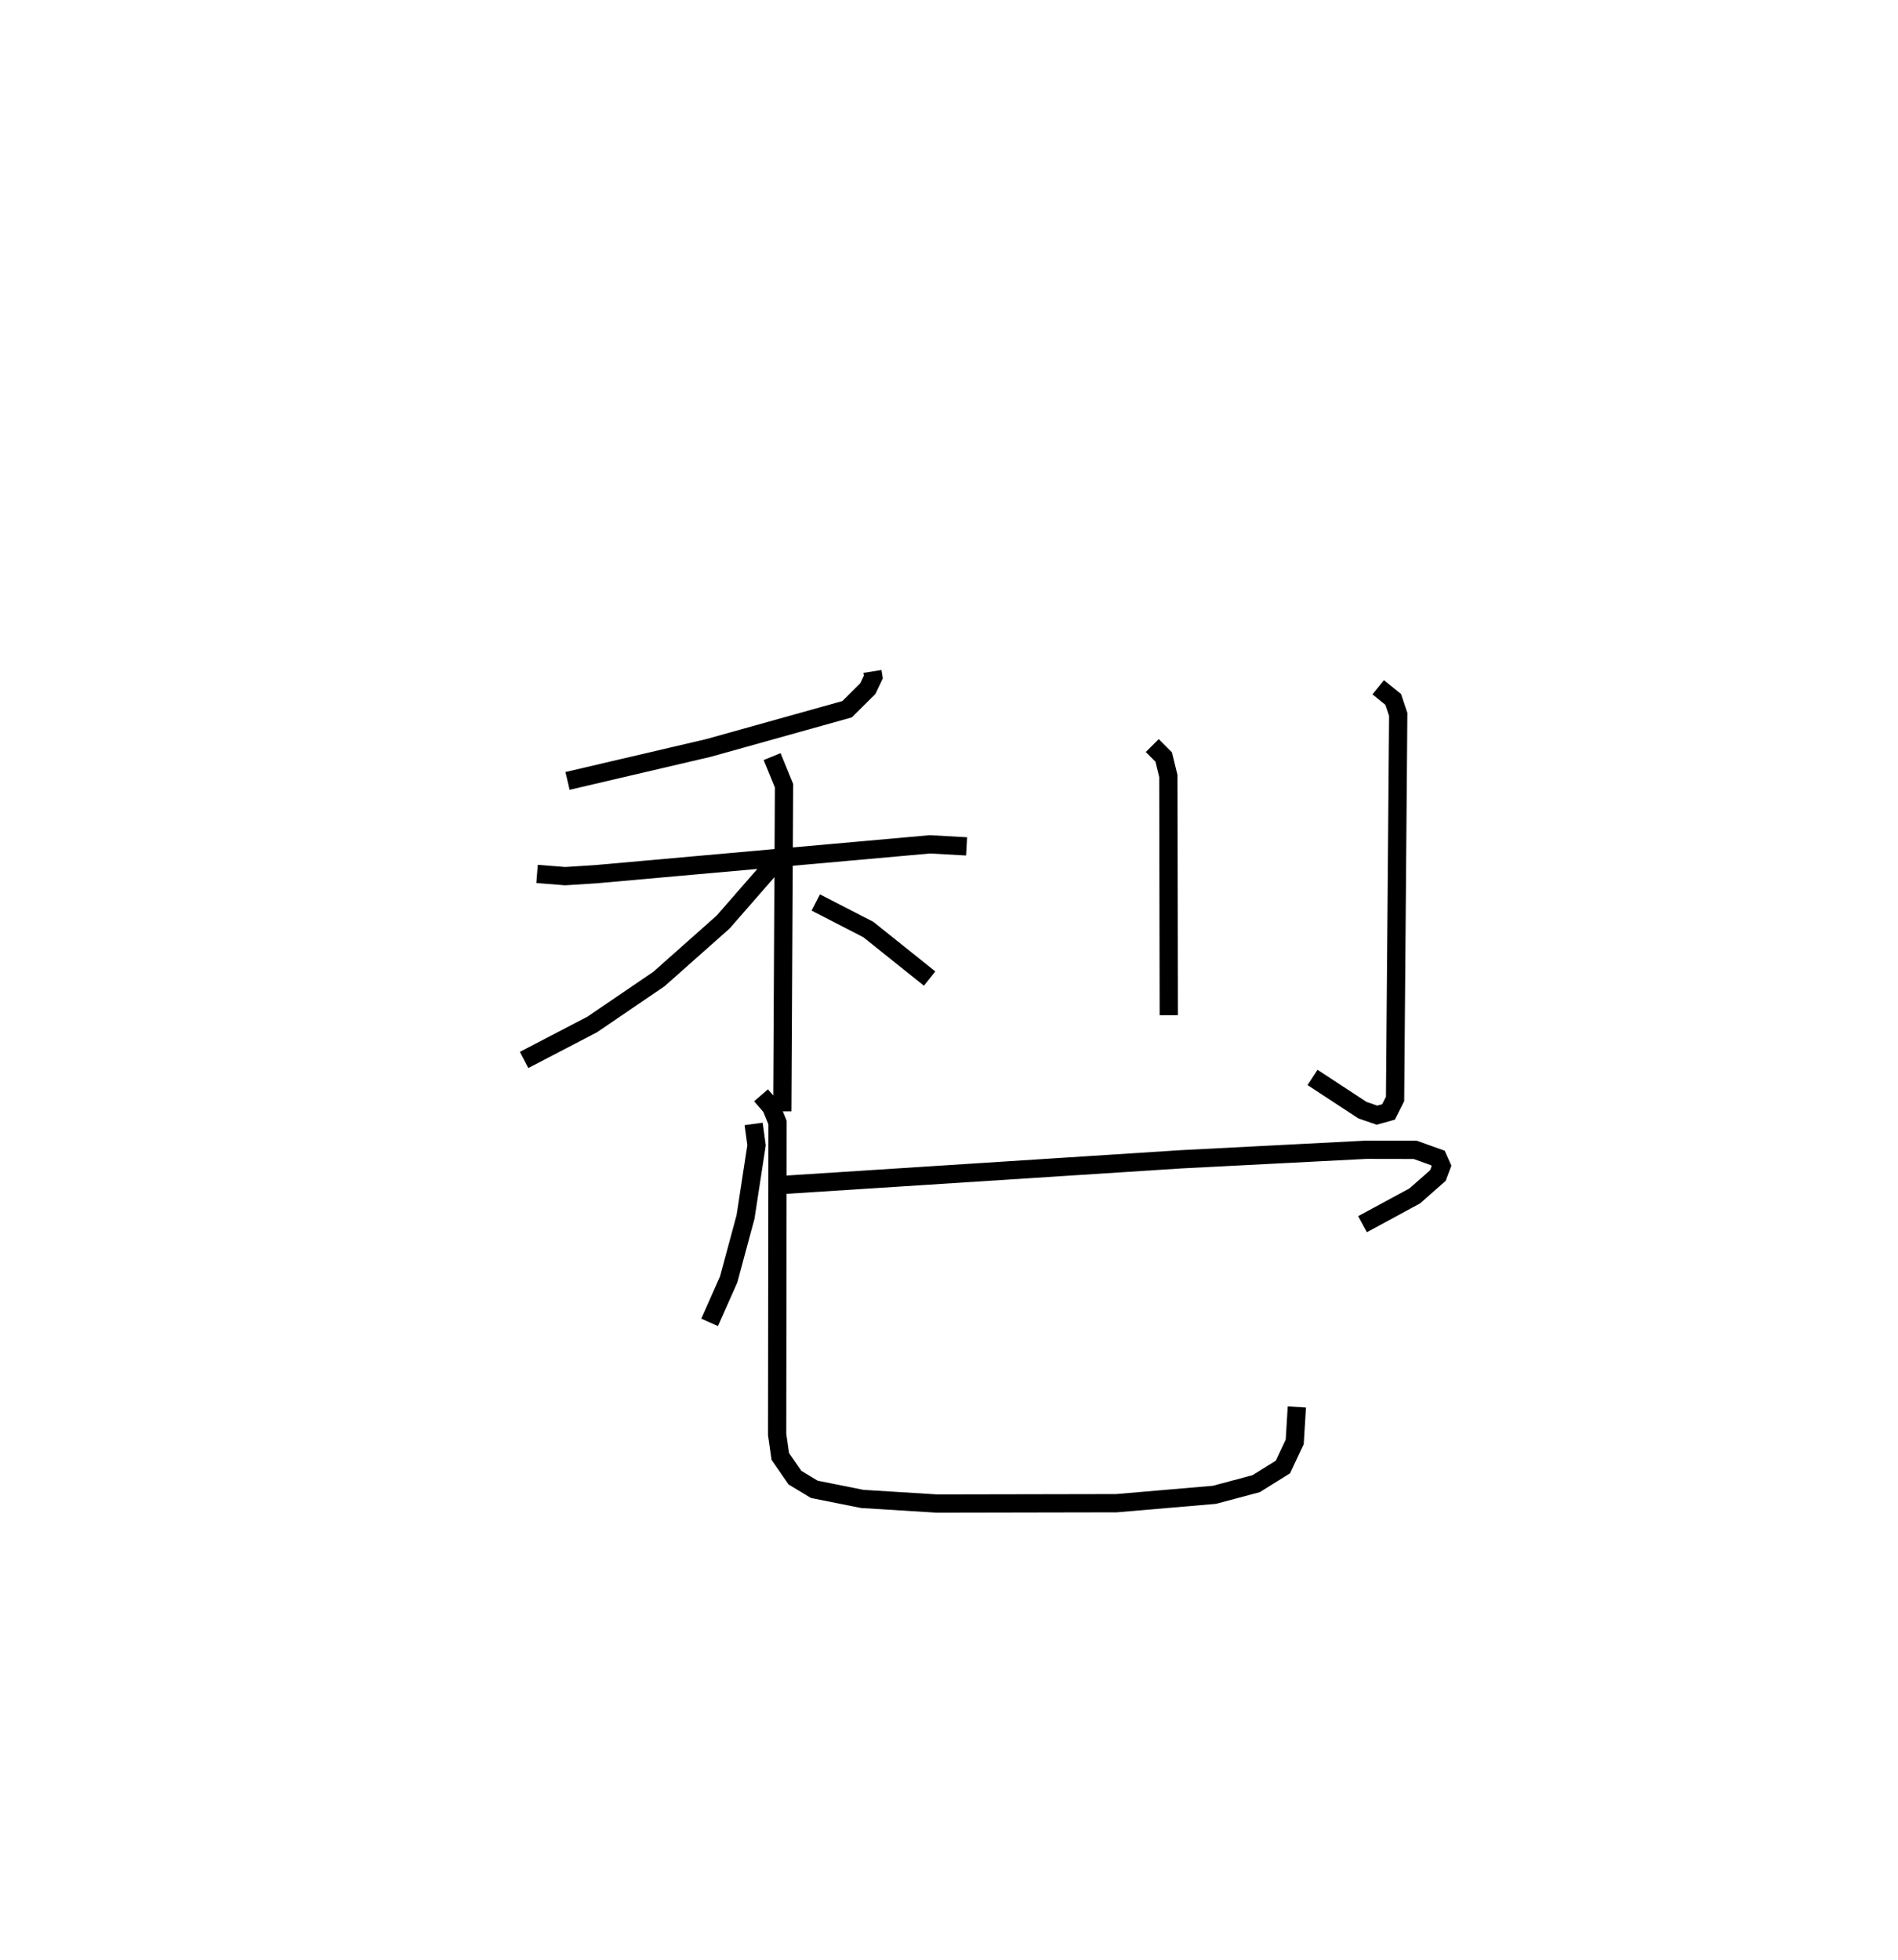 <?xml version="1.0" encoding="utf-8" ?>
<svg baseProfile="full" height="107.319" version="1.1" width="103.939" xmlns="http://www.w3.org/2000/svg" xmlns:ev="http://www.w3.org/2001/xml-events" xmlns:xlink="http://www.w3.org/1999/xlink"><defs /><rect fill="white" height="107.319" width="103.939" x="0" y="0" /><path d="M25,25 m0.0,0.0 m22.779,11.76 l0.048,0.307 -0.302,0.633 l-1.136,1.129 -7.589,2.12 l-7.72,1.805 m-1.669,5.091 l1.541,0.123 1.682,-0.107 l18.293,-1.635 2.005,0.112 m-10.649,-4.916 l0.652,1.594 -0.094,17.827 m-0.371,-13.649 l-2.871,3.288 -3.514,3.118 l-3.653,2.487 -3.73,1.943 m15.972,-8.621 l2.876,1.48 3.359,2.686 m12.191,-12.758 l0.626,0.627 0.254,1.036 l0.025,13.1 m11.469,-17.954 l0.822,0.667 0.274,0.818 l-0.173,21.054 -0.358,0.712 l-0.634,0.176 -0.795,-0.274 l-2.733,-1.792 m-30.607,2.546 l0.159,1.167 -0.601,3.92 l-0.925,3.428 -1.044,2.349 m3.71,-7.505 l22.124,-1.424 10.12,-0.521 l2.688,0.005 1.245,0.446 l0.194,0.435 -0.197,0.525 l-1.269,1.116 -2.859,1.548 m-32.939,-7.056 l0.557,0.644 0.347,0.85 l-0.022,17.073 0.172,1.204 l0.802,1.161 1.061,0.64 l2.631,0.525 4.08,0.253 l9.84,-0.019 5.364,-0.46 l2.281,-0.609 1.466,-0.913 l0.646,-1.374 0.118,-1.915 " fill="none" stroke="black" stroke-width="1" /></svg>